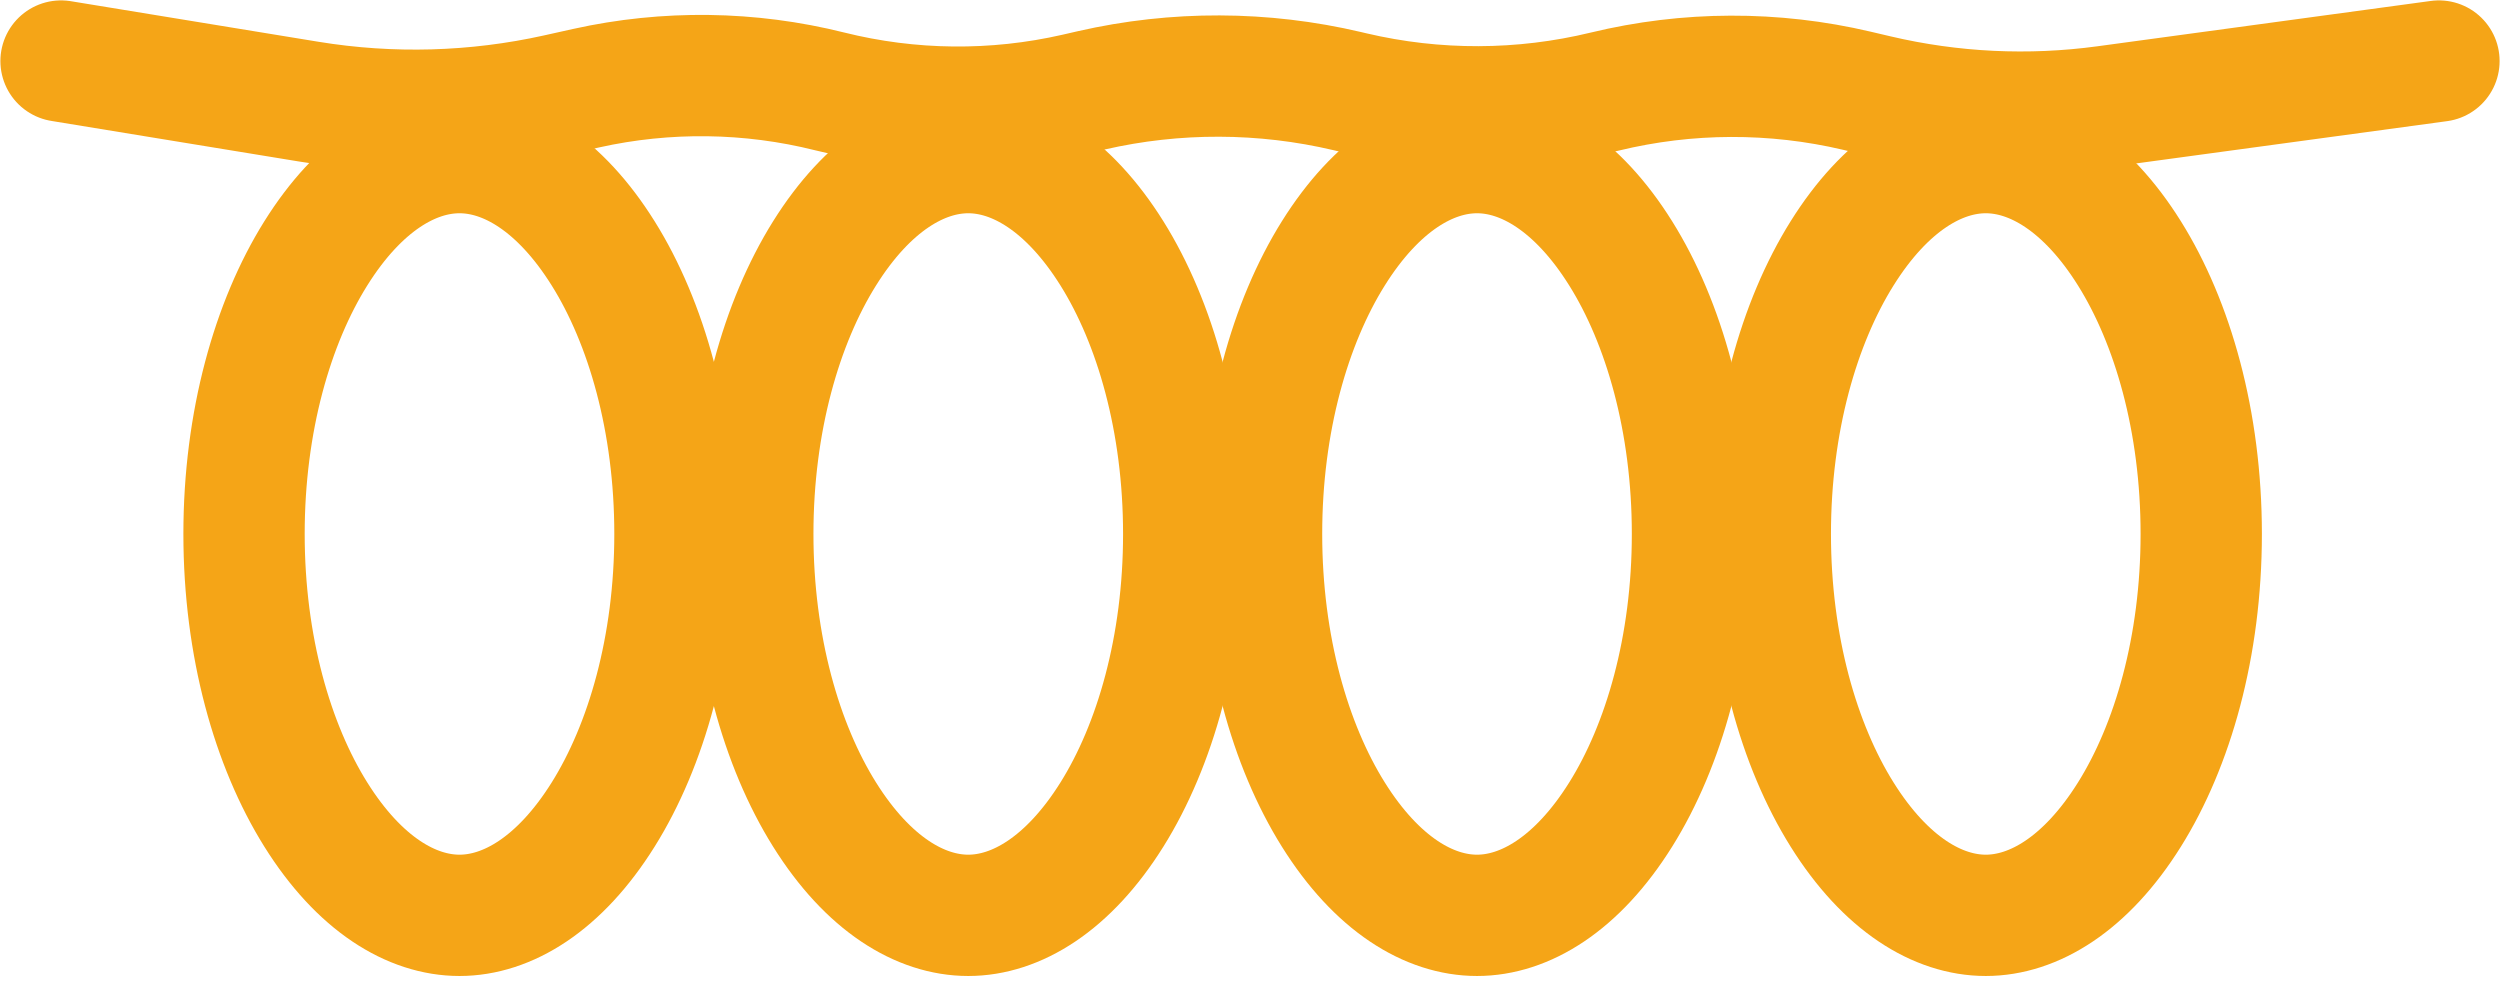 <svg width="119" height="47" viewBox="0 0 119 47" fill="none" xmlns="http://www.w3.org/2000/svg">
<path d="M2.906 2.906L14.697 4.838C18.623 5.481 22.636 5.368 26.519 4.505L27.907 4.196C31.726 3.348 35.691 3.4 39.486 4.349V4.349C43.332 5.31 47.35 5.351 51.214 4.468L51.955 4.298C55.963 3.382 60.128 3.395 64.13 4.337L64.393 4.399C68.339 5.327 72.448 5.314 76.388 4.359V4.359C80.327 3.404 84.436 3.39 88.382 4.318L89.335 4.542C92.9 5.381 96.589 5.558 100.218 5.065L116.094 2.906" stroke="#F5A517" stroke-width="5.774" stroke-linecap="round"/>
<path d="M32.128 25.417C32.128 30.774 30.765 35.487 28.714 38.767C26.639 42.089 24.143 43.57 21.872 43.57C19.6 43.57 17.105 42.089 15.029 38.767C12.979 35.487 11.616 30.774 11.616 25.417C11.616 20.059 12.979 15.347 15.029 12.066C17.105 8.745 19.6 7.264 21.872 7.264C24.143 7.264 26.639 8.745 28.714 12.066C30.765 15.347 32.128 20.059 32.128 25.417Z" stroke="#F5A517" stroke-width="5.774"/>
<path d="M56.345 25.417C56.345 30.774 54.981 35.487 52.931 38.767C50.855 42.089 48.36 43.57 46.089 43.57C43.817 43.57 41.322 42.089 39.246 38.767C37.196 35.487 35.833 30.774 35.833 25.417C35.833 20.059 37.196 15.347 39.246 12.066C41.322 8.745 43.817 7.264 46.089 7.264C48.36 7.264 50.855 8.745 52.931 12.066C54.981 15.347 56.345 20.059 56.345 25.417Z" stroke="#F5A517" stroke-width="5.774"/>
<path d="M80.562 25.417C80.562 30.774 79.199 35.487 77.148 38.767C75.073 42.089 72.577 43.57 70.306 43.57C68.034 43.57 65.539 42.089 63.463 38.767C61.413 35.487 60.05 30.774 60.05 25.417C60.05 20.059 61.413 15.347 63.463 12.066C65.539 8.745 68.034 7.264 70.306 7.264C72.577 7.264 75.073 8.745 77.148 12.066C79.199 15.347 80.562 20.059 80.562 25.417Z" stroke="#F5A517" stroke-width="5.774"/>
<path d="M104.779 25.417C104.779 30.774 103.416 35.487 101.365 38.767C99.29 42.089 96.794 43.57 94.523 43.57C92.251 43.57 89.756 42.089 87.68 38.767C85.63 35.487 84.267 30.774 84.267 25.417C84.267 20.059 85.63 15.347 87.68 12.066C89.756 8.745 92.251 7.264 94.523 7.264C96.794 7.264 99.29 8.745 101.365 12.066C103.416 15.347 104.779 20.059 104.779 25.417Z" stroke="#F5A517" stroke-width="5.774"/>
</svg>
